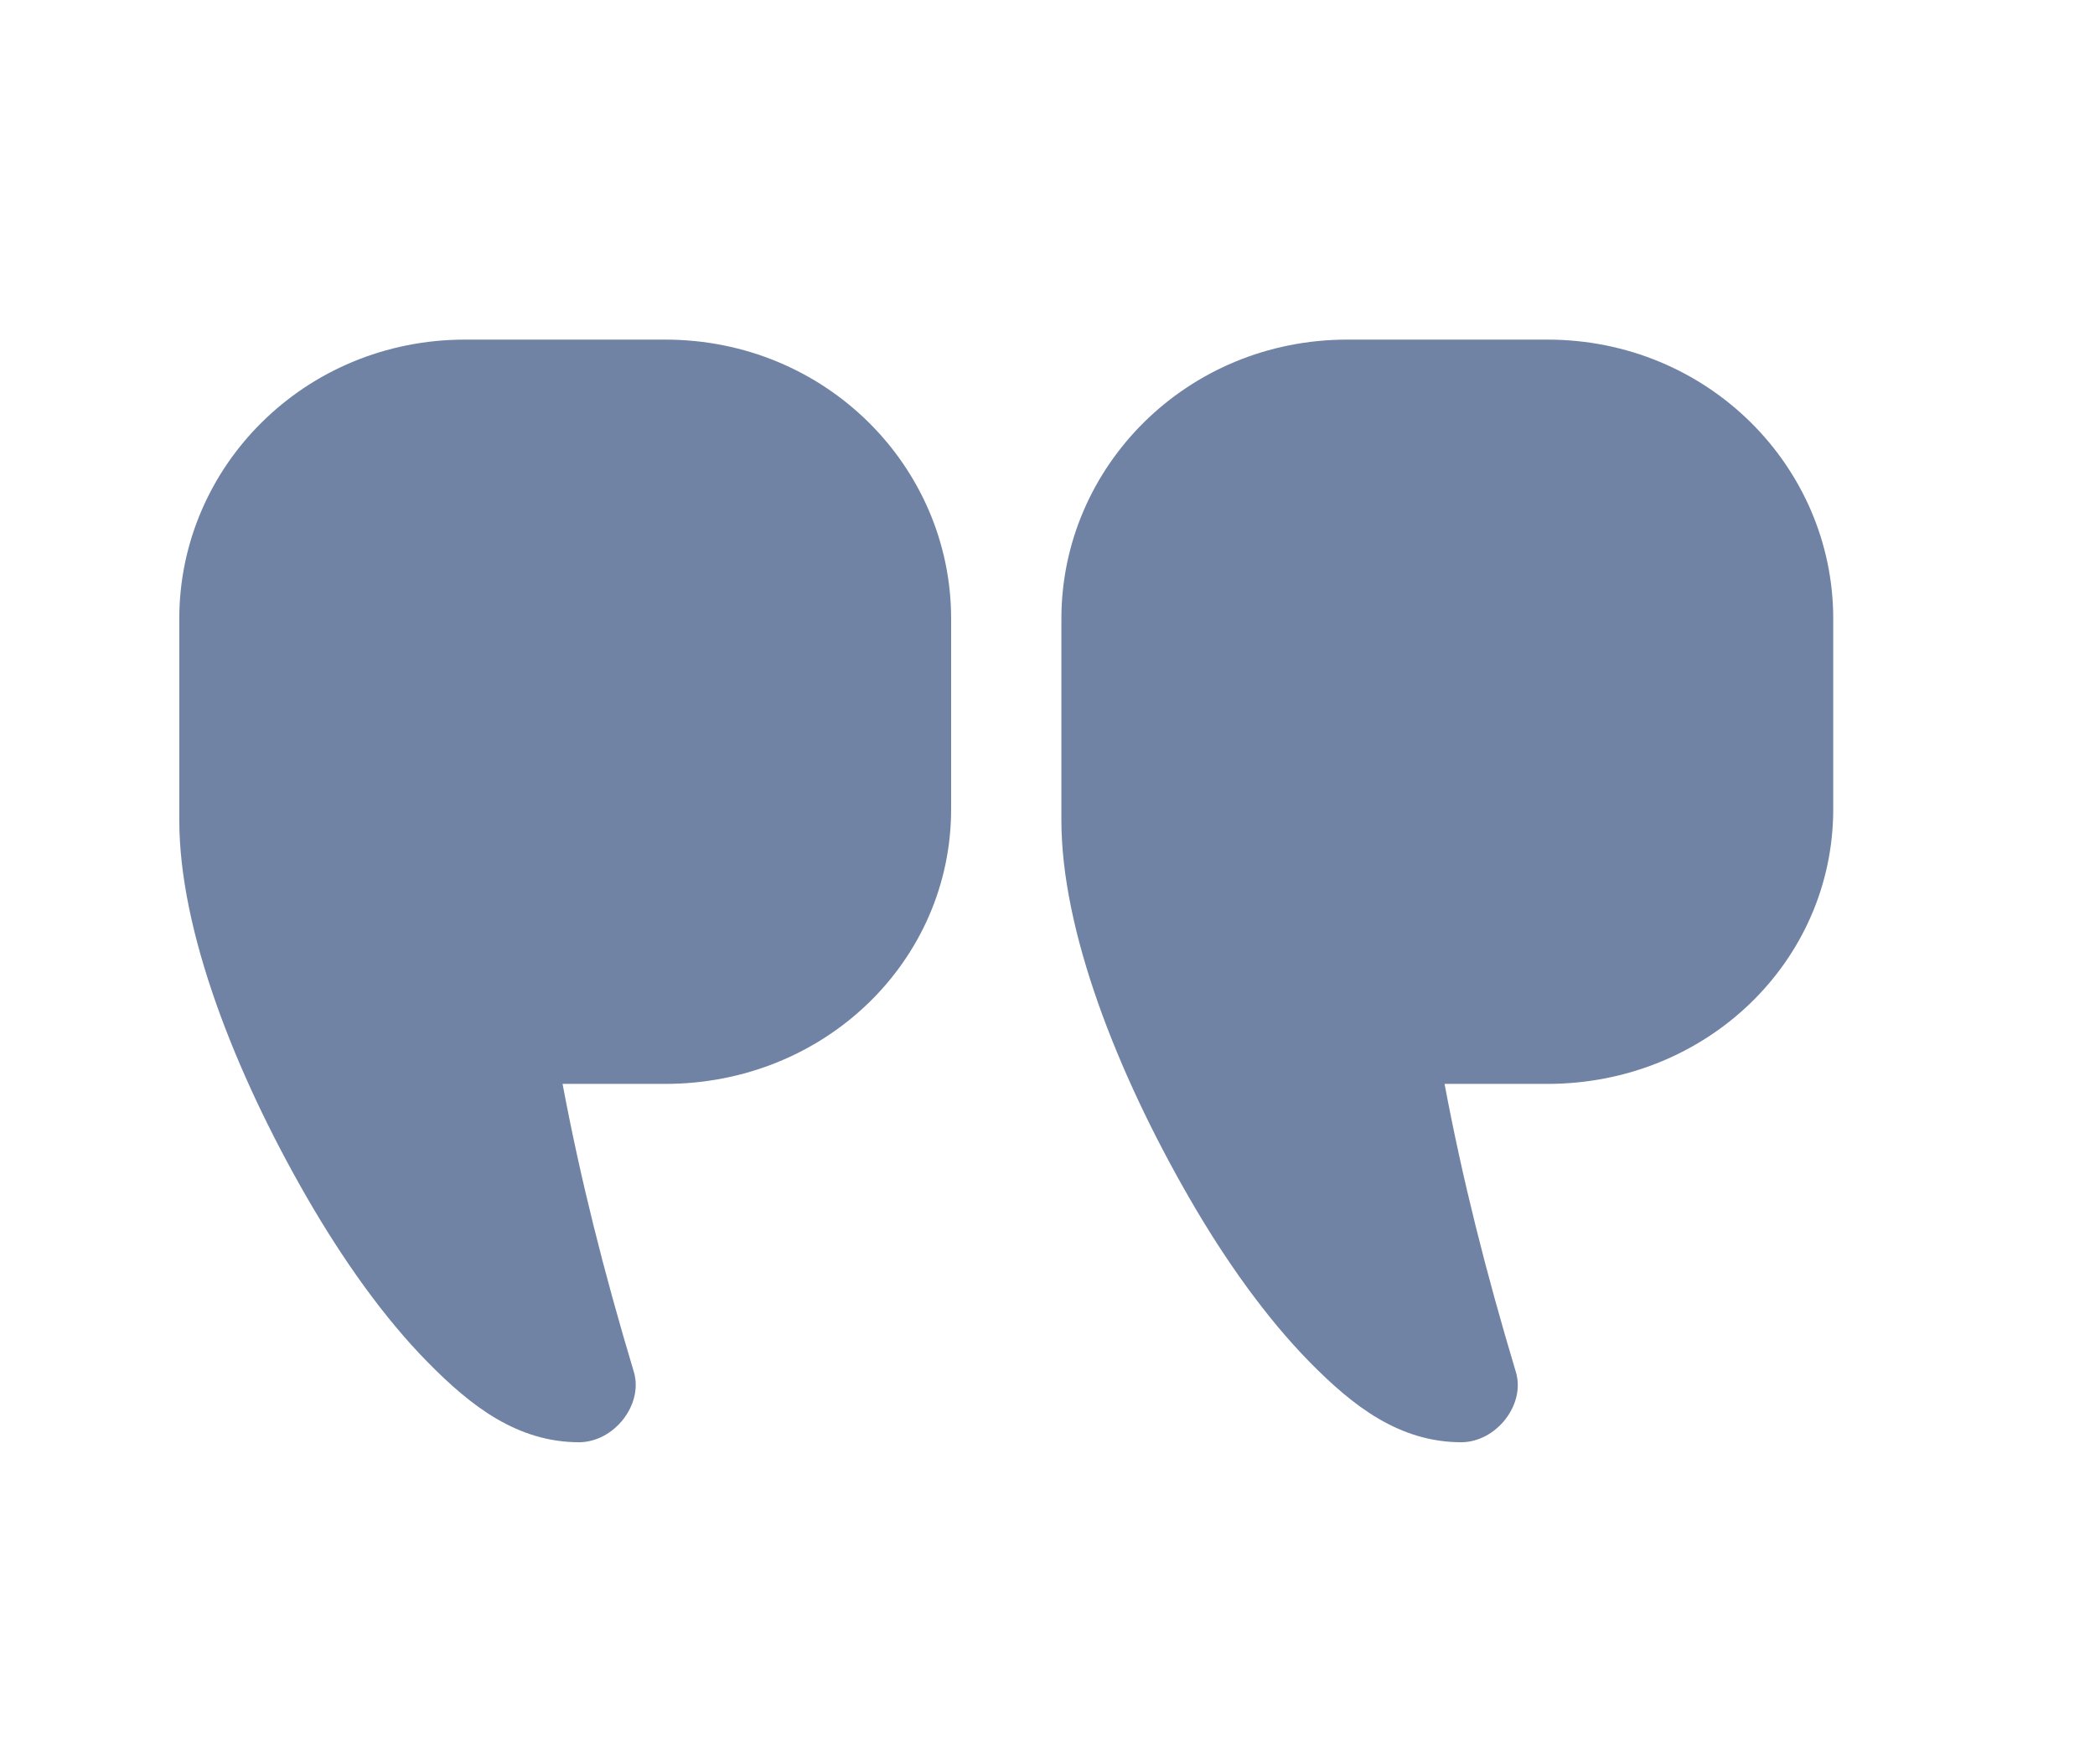 <?xml version="1.0" encoding="utf-8"?>
<!-- Generator: Adobe Illustrator 16.0.0, SVG Export Plug-In . SVG Version: 6.00 Build 0)  -->
<!DOCTYPE svg PUBLIC "-//W3C//DTD SVG 1.1//EN" "http://www.w3.org/Graphics/SVG/1.1/DTD/svg11.dtd">
<svg version="1.1" id="Layer_1" xmlns="http://www.w3.org/2000/svg" xmlns:xlink="http://www.w3.org/1999/xlink" x="0px" y="0px"
	 width="19px" height="16px" viewBox="0 0 19 16" enable-background="new 0 0 19 16" xml:space="preserve">
<path id="Shape" fill="#7083A4" d="M5.255,13.08c-0.563,0-0.983-0.326-1.377-0.727c-0.394-0.4-0.766-0.924-1.094-1.492
	C2.129,9.725,1.626,8.438,1.626,7.439c0-0.609,0-1.219,0-1.828c0-1.38,1.137-2.531,2.592-2.531h1.815
	c1.456,0,2.593,1.151,2.593,2.531v1.727c0,1.38-1.148,2.492-2.593,2.492H5.102c0.163,0.867,0.373,1.7,0.648,2.617
	C5.833,12.74,5.571,13.076,5.255,13.08z M13.256,13.08c-0.564,0-0.984-0.326-1.378-0.727s-0.767-0.924-1.094-1.492
	c-0.655-1.137-1.158-2.423-1.158-3.422c0-0.609,0-1.219,0-1.828c0-1.38,1.138-2.531,2.593-2.531h1.814
	c1.455,0,2.593,1.151,2.593,2.531v1.727c0,1.38-1.148,2.492-2.593,2.492h-0.932c0.163,0.867,0.373,1.7,0.648,2.617
	C13.834,12.74,13.571,13.076,13.256,13.08z"/>
</svg>
